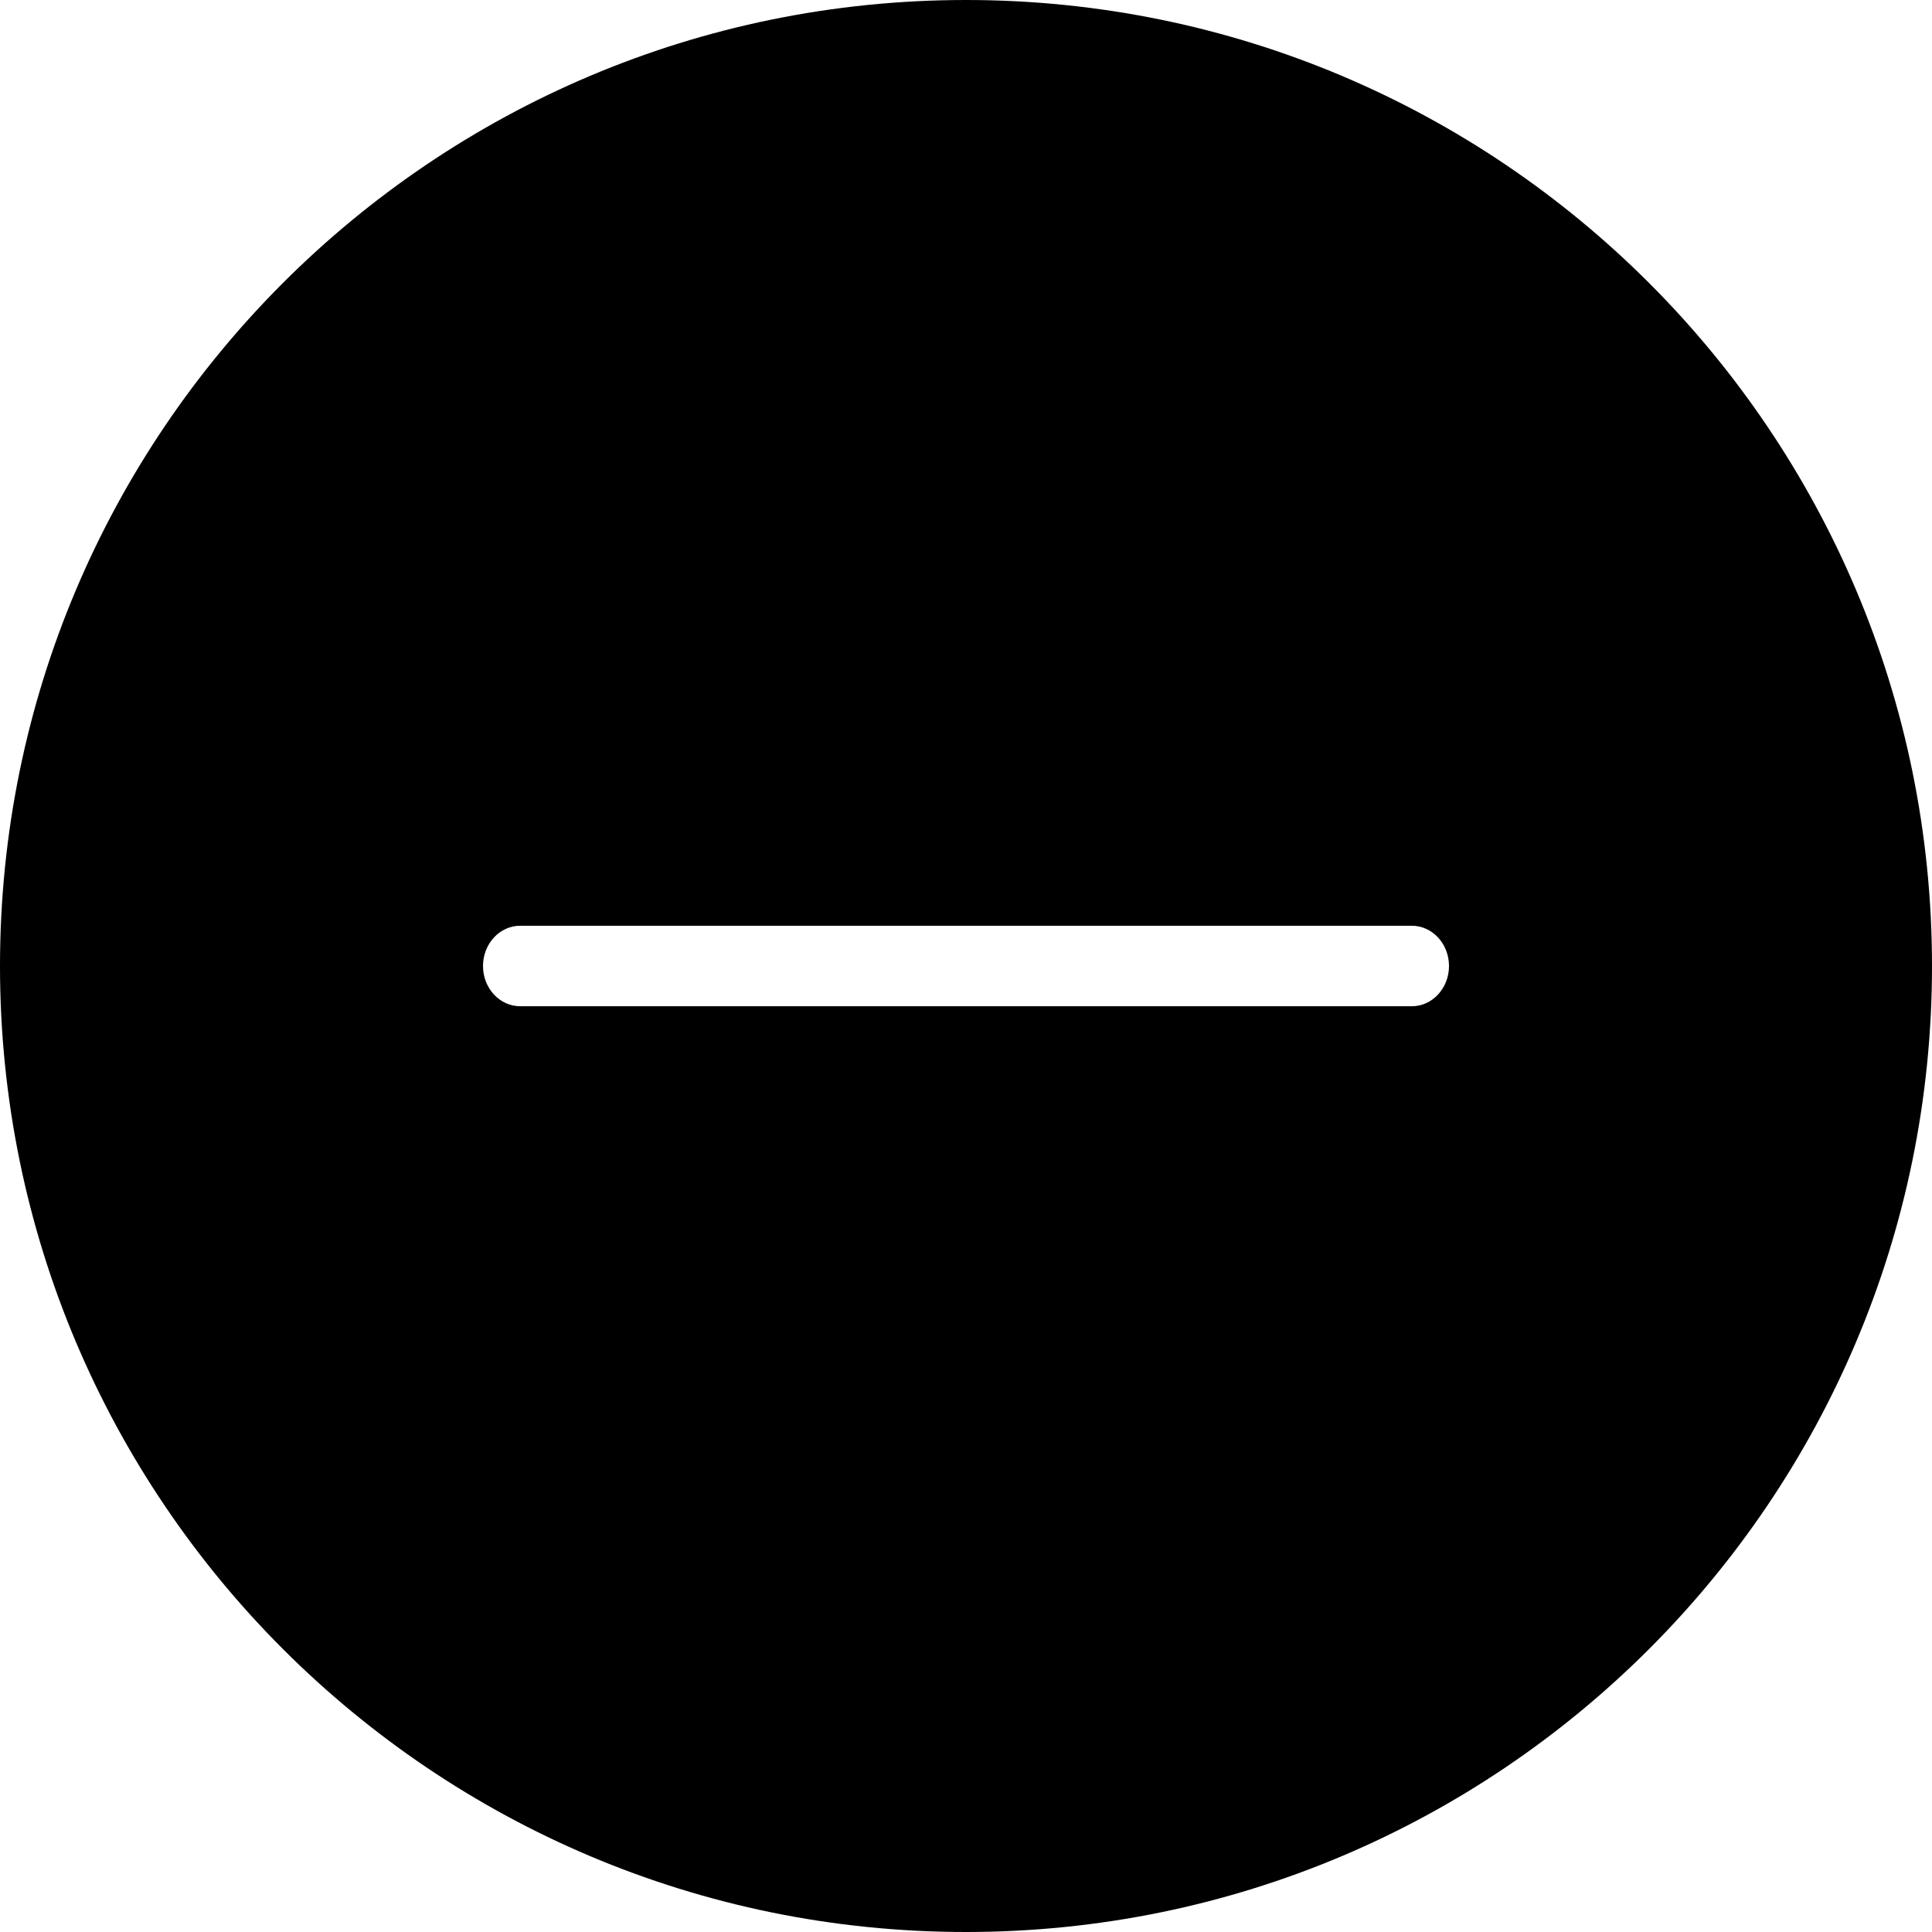 <svg xmlns="http://www.w3.org/2000/svg" viewBox="0 0 24 24">
  <path fill-rule="evenodd" d="M12 24c6.627 0 12-5.373 12-12S18.627 0 12 0 0 5.373 0 12s5.373 12 12 12ZM6.462 11.5c-.255 0-.462.224-.462.5s.207.5.462.5h11.076c.255 0 .462-.224.462-.5s-.207-.5-.462-.5H6.462Z" clip-rule="evenodd"/>
</svg>
